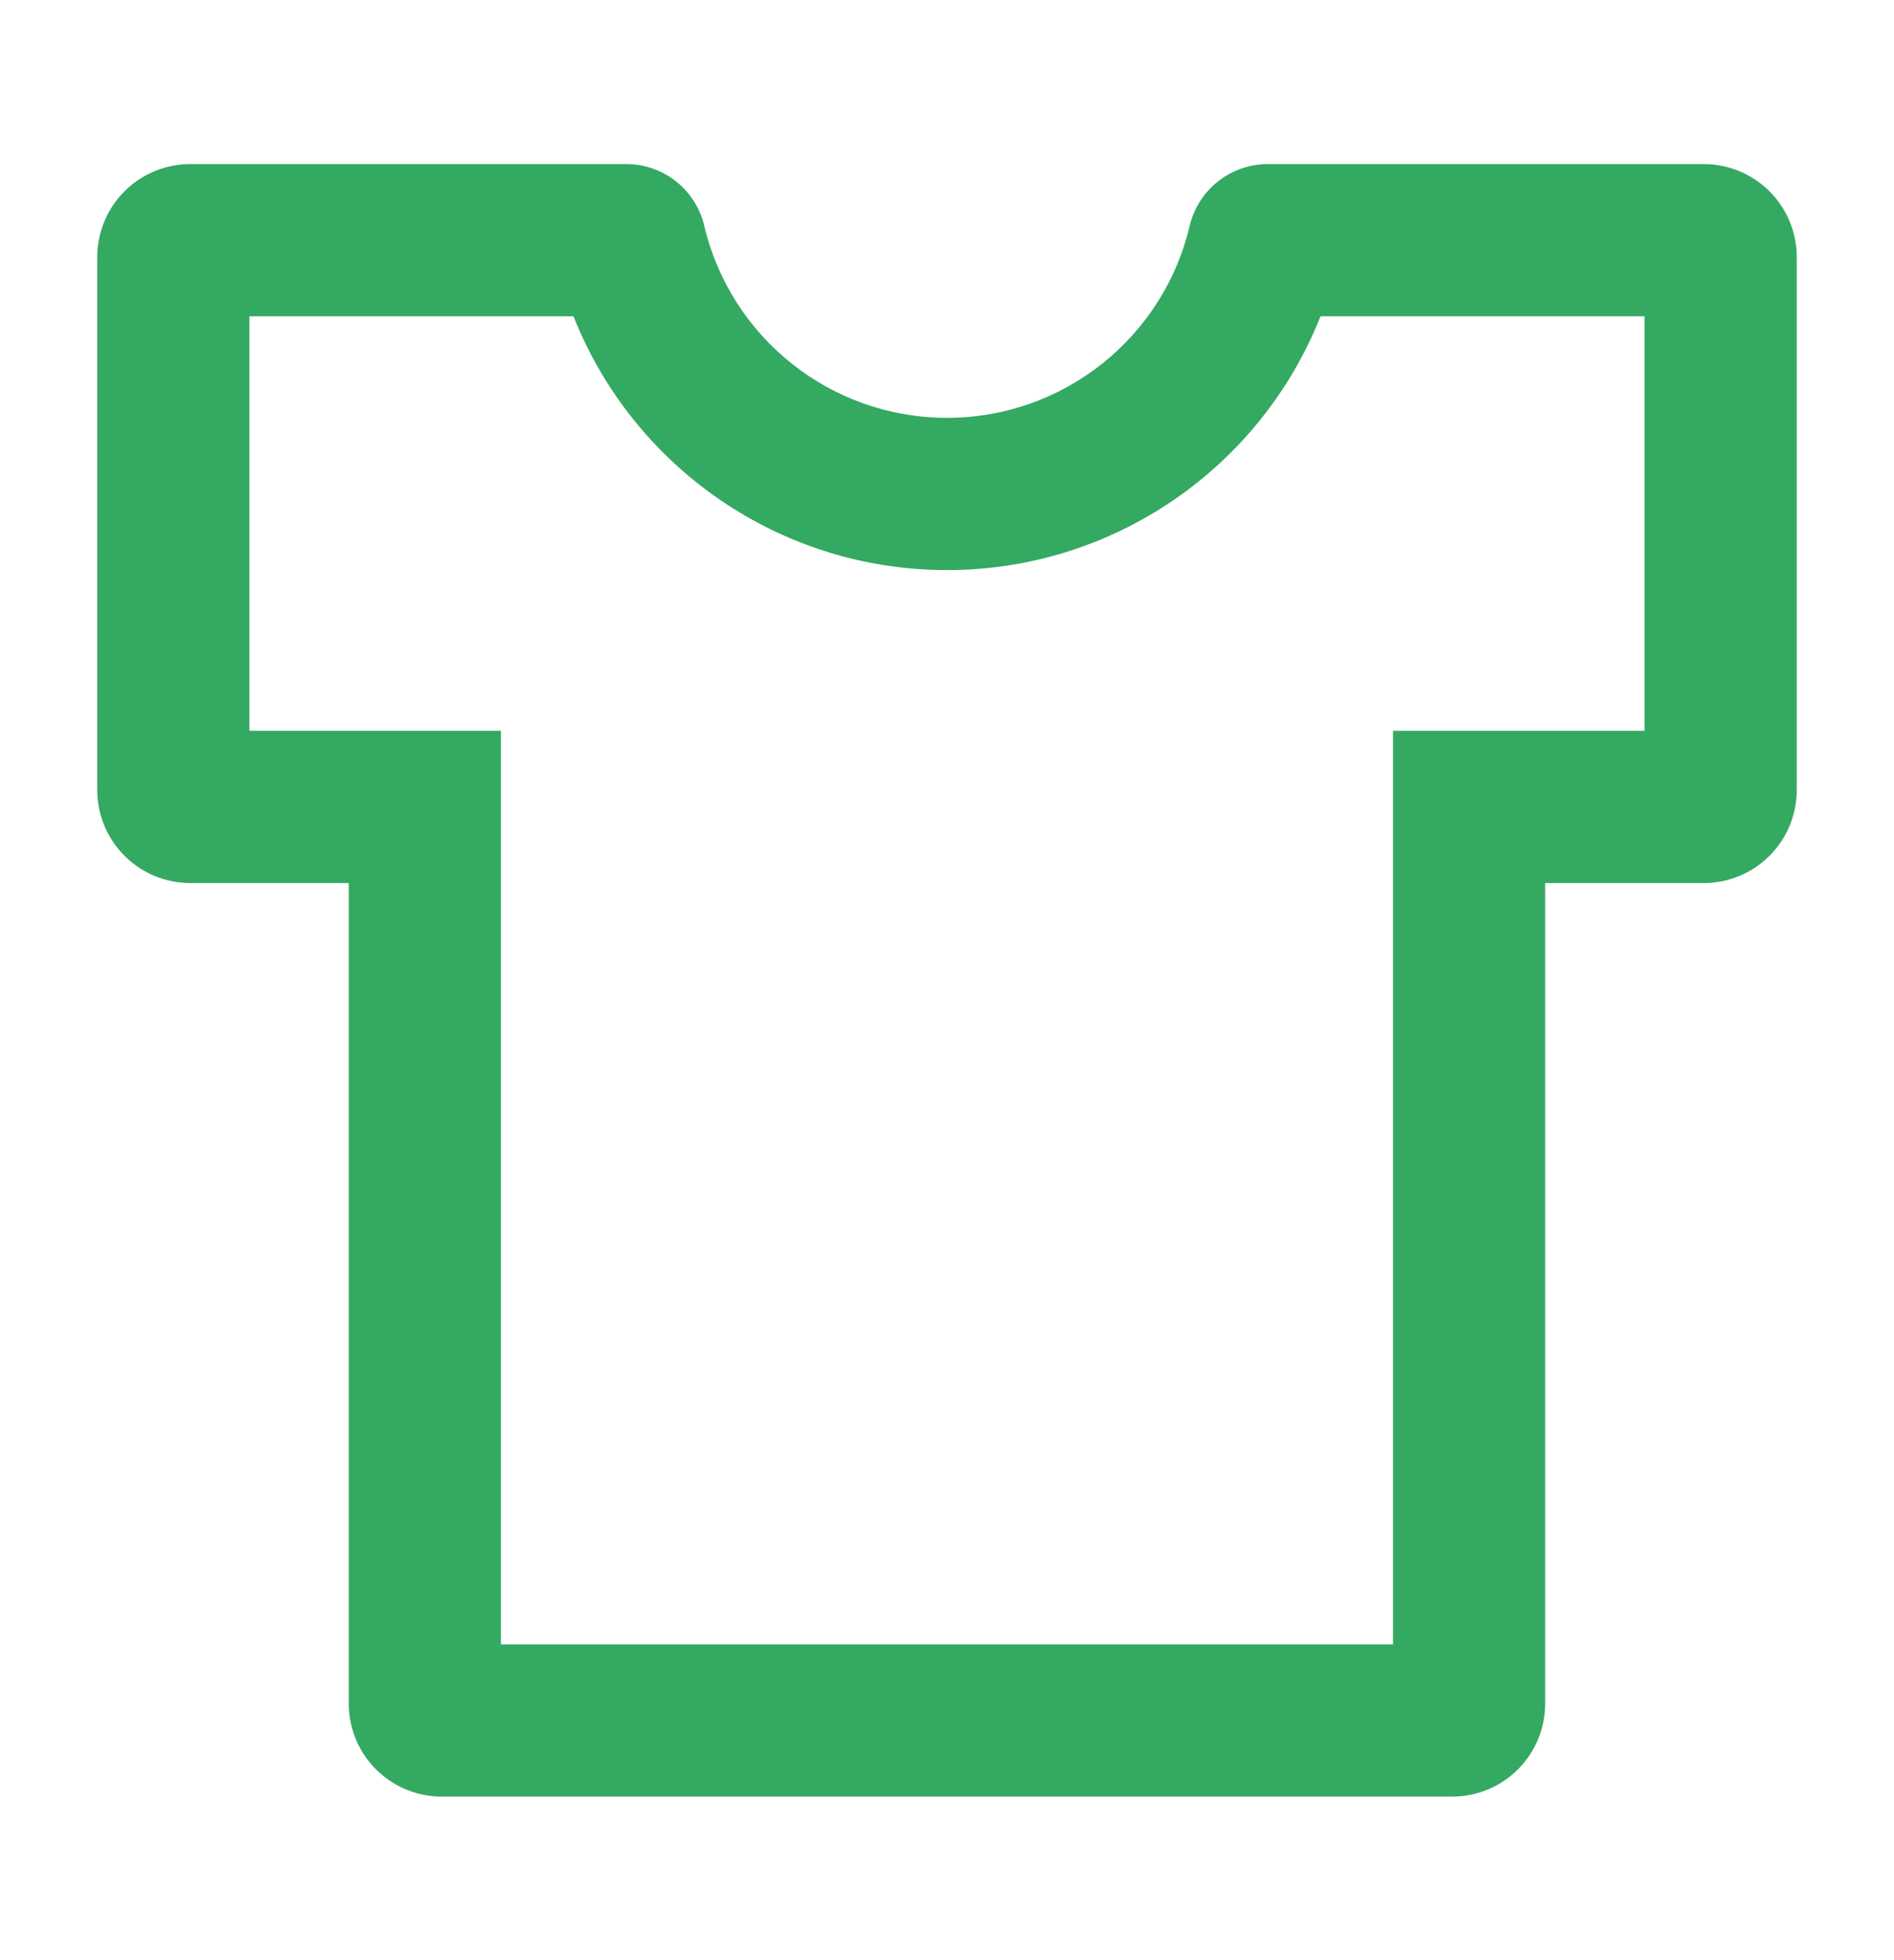 <svg width="29" height="30" viewBox="0 0 29 30" fill="none" xmlns="http://www.w3.org/2000/svg">
<path d="M26.087 2.511H19.413C18.85 2.511 18.348 2.896 18.215 3.459C17.811 5.168 16.28 6.395 14.5 6.395C12.72 6.395 11.189 5.168 10.784 3.459C10.721 3.189 10.568 2.948 10.351 2.776C10.133 2.604 9.864 2.51 9.587 2.511H2.913C2.535 2.511 2.173 2.661 1.906 2.928C1.639 3.195 1.489 3.557 1.489 3.935V12.091C1.489 12.469 1.639 12.831 1.906 13.098C2.173 13.365 2.535 13.515 2.913 13.515H5.34V26.073C5.34 26.451 5.49 26.813 5.757 27.08C6.024 27.347 6.386 27.497 6.764 27.497H22.235C22.613 27.497 22.975 27.347 23.242 27.08C23.509 26.813 23.659 26.451 23.659 26.073V13.515H26.087C26.464 13.515 26.827 13.365 27.094 13.098C27.361 12.831 27.511 12.469 27.511 12.091V3.935C27.511 3.557 27.361 3.195 27.094 2.928C26.827 2.661 26.464 2.511 26.087 2.511ZM25.18 11.185H21.329V25.167H7.67V11.185H3.819V4.841H8.781C9.693 7.146 11.936 8.725 14.5 8.725C17.063 8.725 19.306 7.146 20.219 4.841H25.18V11.185Z" fill="#34A962"/>
</svg>
